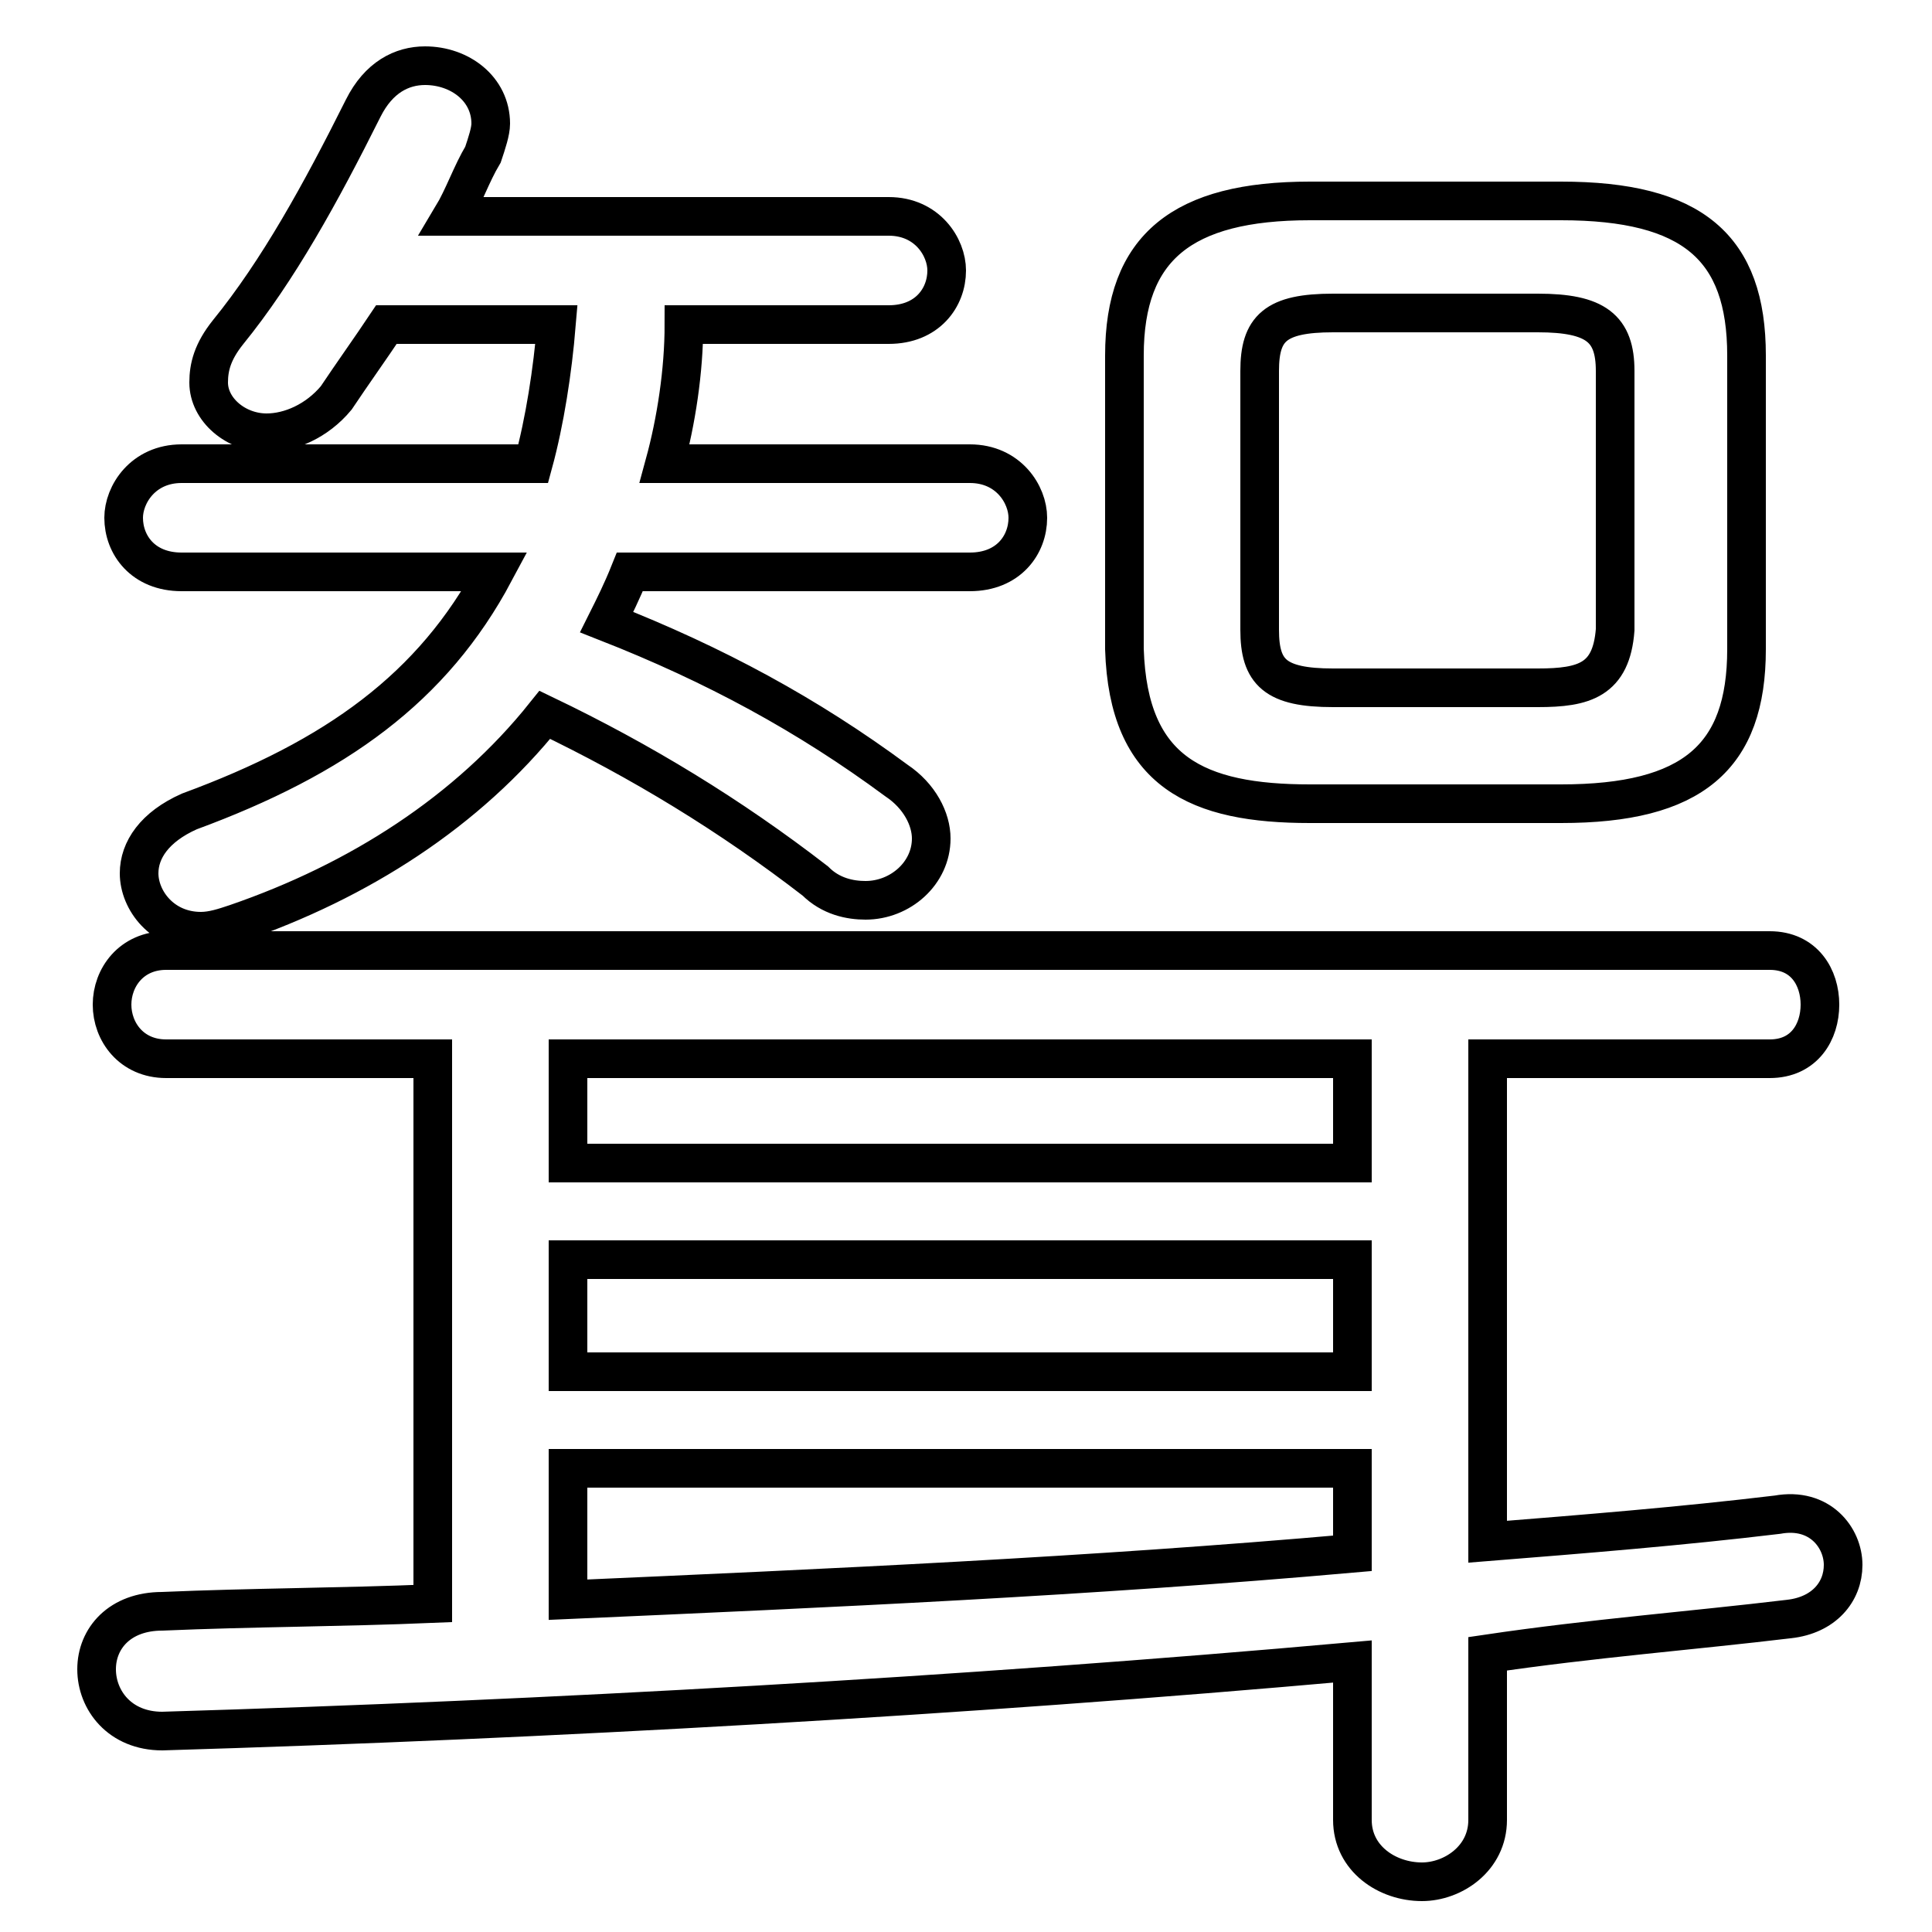 <svg xmlns="http://www.w3.org/2000/svg" viewBox="0 -44.0 50.0 50.0">
    <rect x="0" y="-44.0" width="50.0" height="50.0" fill="#808080" stroke="none"/>
    <g transform="scale(1, -1)">
        <!-- ボディの枠 -->
        <rect x="0" y="-6.0" width="50.0" height="50.0"
            stroke="white" fill="white"/>
        <!-- グリフ座標系の原点 -->
        <circle cx="0" cy="0" r="5" fill="white"/>
        <!-- グリフのアウトライン -->
        <g style="fill:none;stroke:#000000;stroke-width:1;">
<path d="M 14.4 35.6 C 14.3 34.4 14.1 33.1 13.8 32.0 L 4.7 32.0 C 3.7 32.0 3.2 31.2 3.2 30.6 C 3.2 29.9 3.7 29.2 4.7 29.2 L 12.8 29.2 C 11.2 26.2 8.7 24.4 4.9 23.0 C 4.0 22.6 3.6 22.0 3.6 21.4 C 3.6 20.7 4.2 19.9 5.2 19.9 C 5.5 19.9 5.8 20.0 6.1 20.1 C 9.3 21.2 12.1 23.0 14.1 25.5 C 16.6 24.3 18.9 22.9 21.1 21.2 C 21.5 20.8 22.0 20.7 22.4 20.7 C 23.3 20.7 24.1 21.4 24.1 22.3 C 24.1 22.8 23.8 23.4 23.2 23.8 C 20.9 25.5 18.5 26.8 15.7 27.9 C 15.9 28.3 16.1 28.7 16.3 29.2 L 25.1 29.2 C 26.1 29.2 26.6 29.9 26.6 30.6 C 26.6 31.2 26.1 32.0 25.1 32.0 L 17.2 32.0 C 17.5 33.1 17.7 34.4 17.7 35.6 L 23.0 35.6 C 24.0 35.6 24.5 36.3 24.5 37.0 C 24.5 37.6 24.0 38.4 23.0 38.4 L 11.7 38.4 C 12.0 38.9 12.2 39.5 12.5 40.0 C 12.6 40.3 12.7 40.6 12.7 40.8 C 12.7 41.7 11.9 42.3 11.0 42.3 C 10.4 42.3 9.8 42.0 9.4 41.2 C 8.3 39.0 7.2 37.0 5.9 35.4 C 5.5 34.9 5.4 34.5 5.4 34.1 C 5.4 33.4 6.1 32.8 6.9 32.8 C 7.5 32.8 8.2 33.1 8.7 33.7 C 9.1 34.3 9.6 35.0 10.0 35.6 Z M 40.4 23.2 C 43.8 23.2 45.2 24.4 45.2 27.2 L 45.2 34.8 C 45.2 37.6 43.8 38.8 40.4 38.8 L 33.9 38.8 C 30.6 38.8 29.1 37.6 29.1 34.8 L 29.1 27.2 C 29.2 24.0 31.0 23.2 33.9 23.2 Z M 34.5 26.2 C 33.0 26.2 32.6 26.6 32.6 27.7 L 32.6 34.4 C 32.6 35.5 33.0 35.9 34.5 35.9 L 39.8 35.9 C 41.3 35.9 41.8 35.5 41.8 34.4 L 41.8 27.7 C 41.7 26.4 41.0 26.2 39.8 26.2 Z M 14.7 16.6 L 35.0 16.6 L 35.0 13.9 L 14.7 13.9 Z M 14.7 11.4 L 35.0 11.4 L 35.0 8.5 L 14.7 8.5 Z M 11.2 16.6 L 11.2 2.5 C 8.8 2.4 6.5 2.4 4.2 2.3 C 3.1 2.3 2.5 1.6 2.5 0.8 C 2.5 0.0 3.1 -0.8 4.2 -0.8 C 14.2 -0.5 24.9 0.1 35.0 1.0 L 35.0 -3.1 C 35.0 -4.1 35.9 -4.7 36.8 -4.7 C 37.6 -4.7 38.5 -4.1 38.5 -3.1 L 38.5 1.2 C 41.2 1.6 43.8 1.8 46.3 2.1 C 47.2 2.2 47.7 2.8 47.7 3.5 C 47.7 4.2 47.1 5.0 46.0 4.8 C 43.5 4.5 41.0 4.3 38.5 4.1 L 38.5 16.6 L 45.8 16.6 C 46.7 16.6 47.1 17.3 47.1 18.0 C 47.1 18.7 46.7 19.4 45.8 19.4 L 4.3 19.4 C 3.4 19.4 2.9 18.7 2.9 18.0 C 2.9 17.3 3.4 16.6 4.3 16.6 Z M 14.7 6.0 L 35.0 6.0 L 35.0 3.8 C 28.2 3.2 21.5 2.9 14.7 2.6 Z"/>
</g>
</g>
</svg>